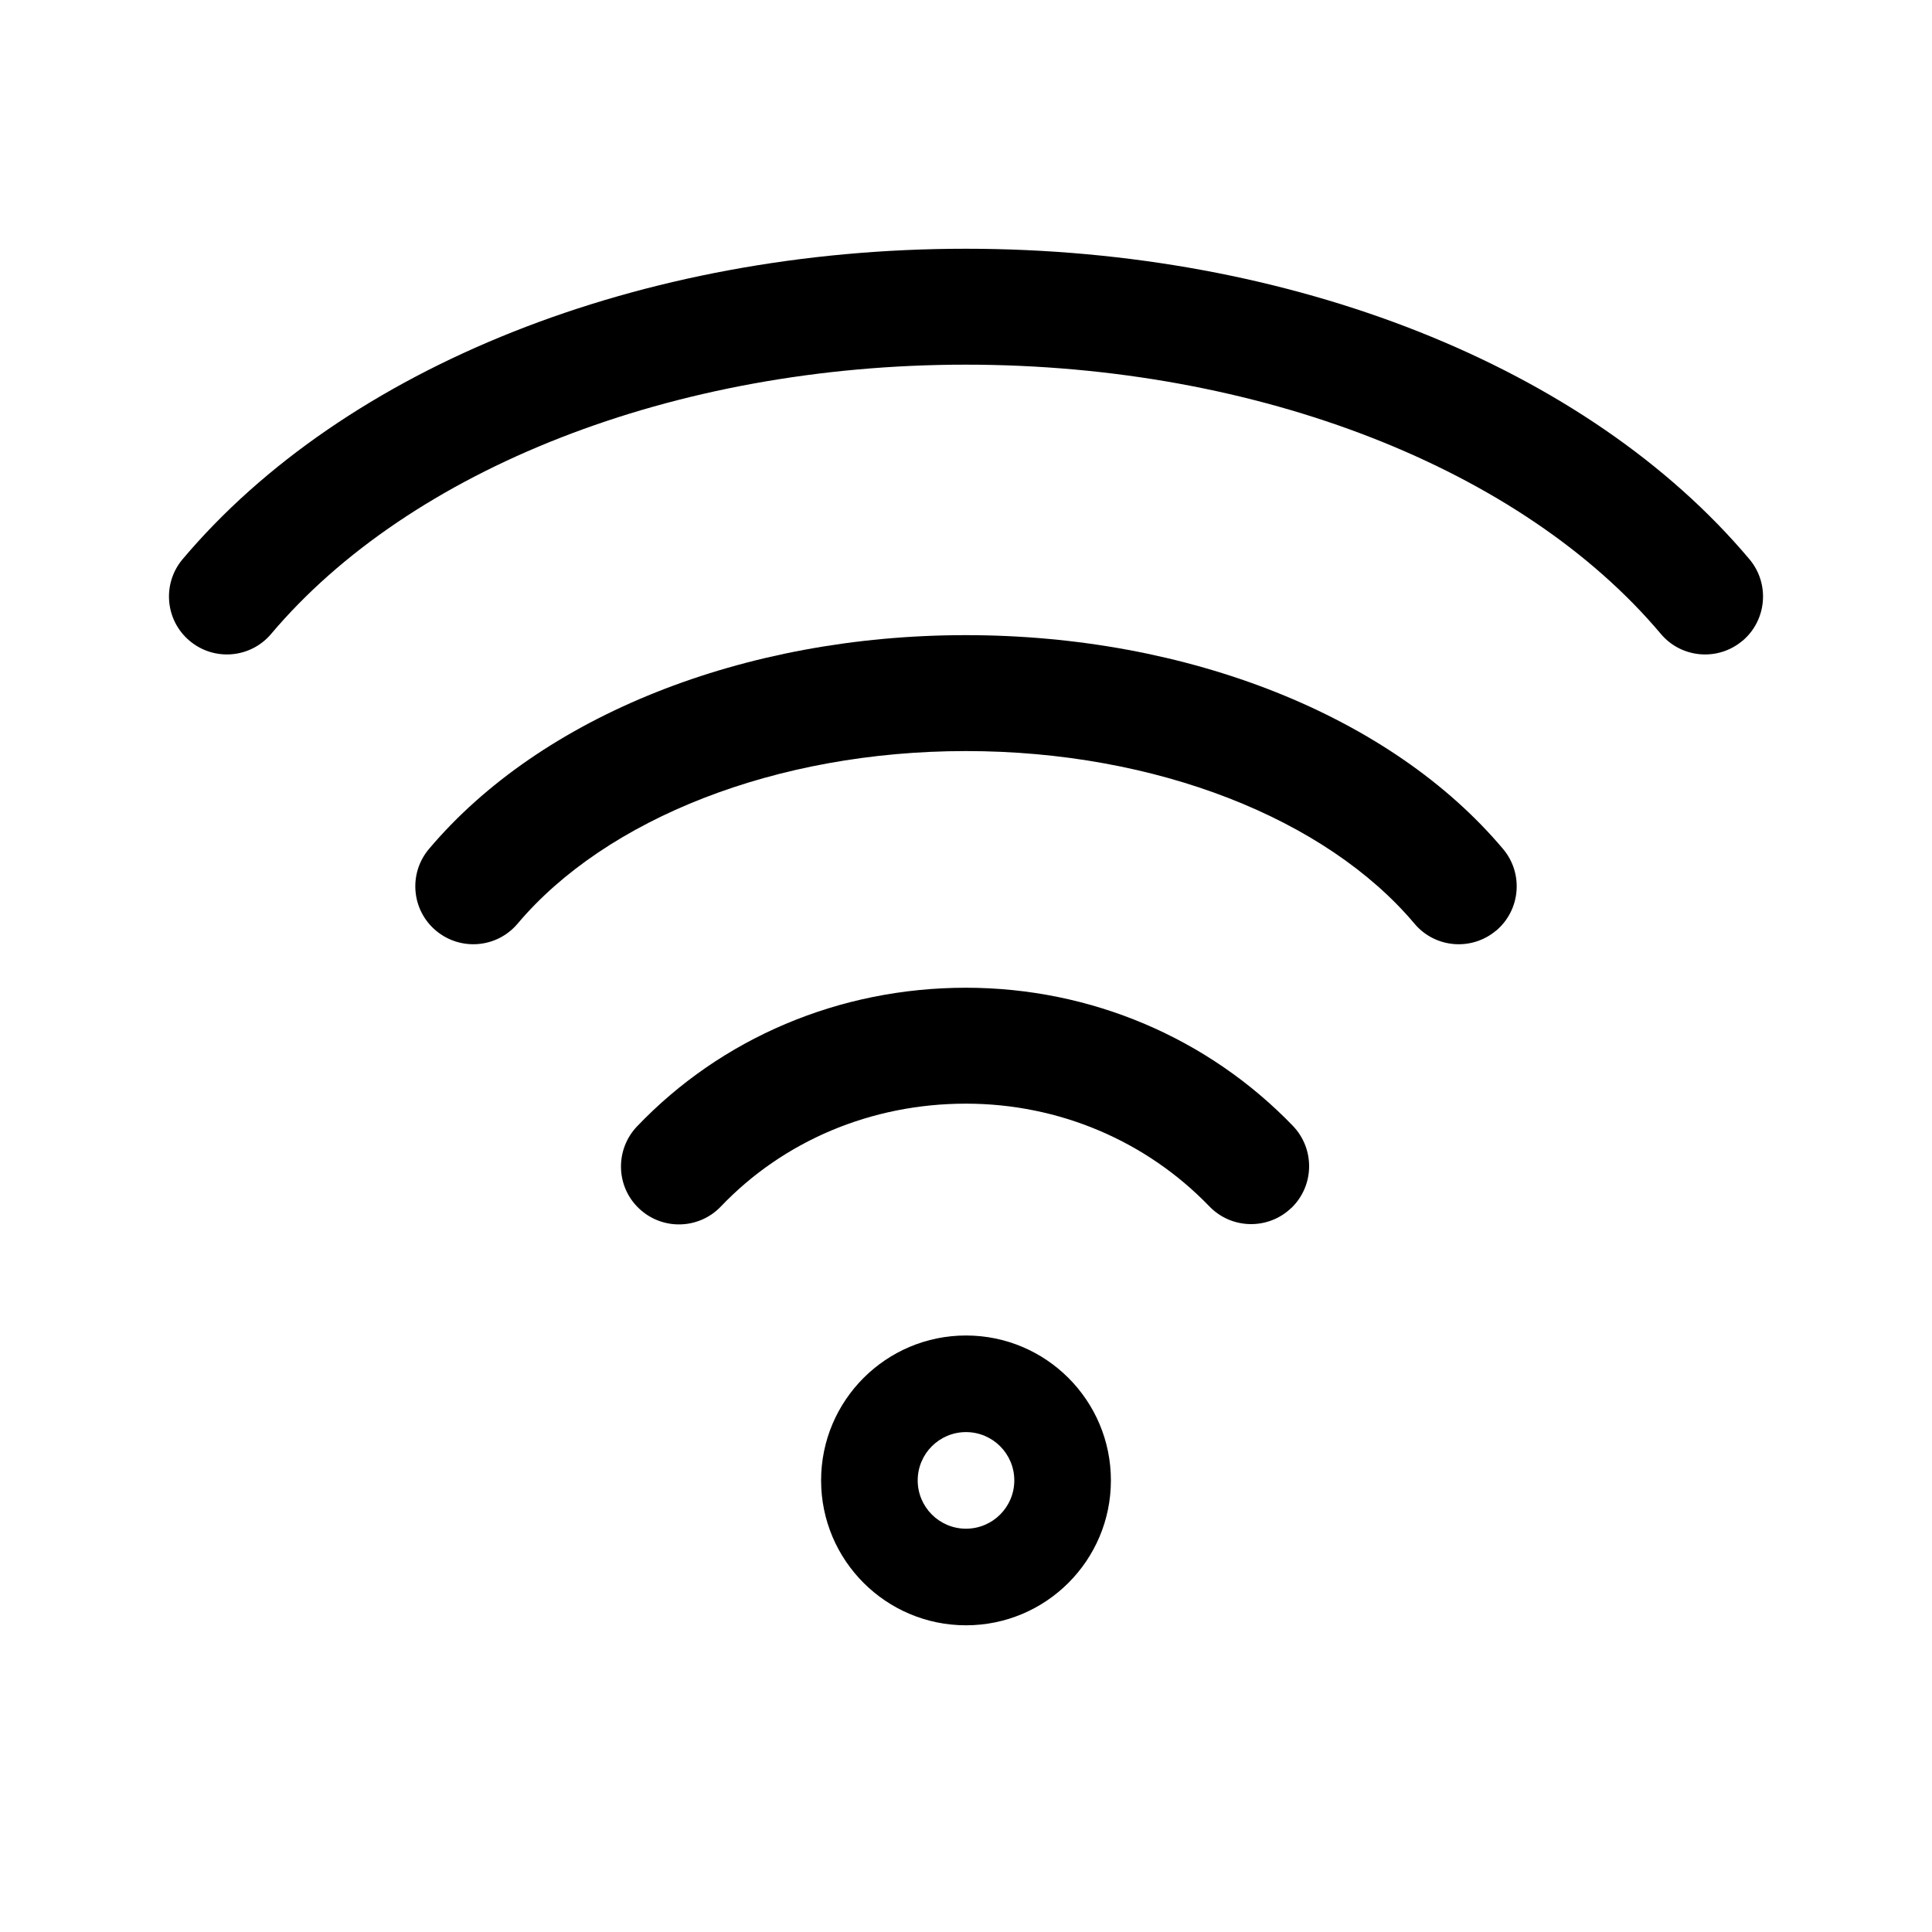 <svg xmlns="http://www.w3.org/2000/svg" width="20" height="20" viewBox="0 0 20 20">
    <g fill="none" fill-rule="evenodd">
        <g>
            <g>
                <path d="M0 0H20V20H0z" transform="translate(-2277 -1382) matrix(0 -1 -1 0 2297 1402)"/>
                <g fill="#000" fill-rule="nonzero">
                    <path d="M7.19 2.164c.214-.254.593-.286.846-.073C9.413 3.25 10.25 5.347 10.25 7.653c0 2.3-.838 4.396-2.213 5.557-.253.214-.632.182-.845-.071-.214-.254-.182-.632.071-.846 1.085-.915 1.787-2.673 1.787-4.64 0-1.973-.701-3.73-1.786-4.644-.254-.213-.286-.591-.073-.845z" transform="translate(-2277 -1382) matrix(0 -1 -1 0 2297 1402) translate(3.175 2.349)"/>
                    <path d="M10.19-.386c.214-.254.593-.286.846-.073 1.992 1.676 3.214 4.738 3.214 8.113 0 3.367-1.223 6.427-3.213 8.106-.253.214-.632.182-.845-.071-.214-.253-.182-.632.071-.845 1.7-1.435 2.787-4.156 2.787-7.19 0-3.042-1.086-5.764-2.786-7.195-.254-.213-.286-.592-.073-.845zM4.32 4.283c.23-.239.61-.246.85-.016.907.874 1.43 2.088 1.43 3.385 0 1.313-.522 2.533-1.436 3.405-.24.228-.62.22-.848-.02-.229-.24-.22-.62.02-.849C5.012 9.543 5.4 8.636 5.4 7.652c0-.969-.389-1.87-1.063-2.52-.239-.23-.246-.61-.016-.849z" transform="translate(-2277 -1382) matrix(0 -1 -1 0 2297 1402) translate(3.175 2.349)"/>
                    <path d="M1.5 6.151c.828 0 1.5.672 1.5 1.5s-.672 1.5-1.5 1.5S0 8.479 0 7.651s.672-1.5 1.5-1.5zm0 1c-.276 0-.5.224-.5.5s.224.5.5.5.5-.224.5-.5-.224-.5-.5-.5z" transform="translate(-2277 -1382) matrix(0 -1 -1 0 2297 1402) translate(3.175 2.349) matrix(0 -1 -1 0 9.151 9.151)"/>
                </g>
            </g>
        </g>
    </g>
</svg>
